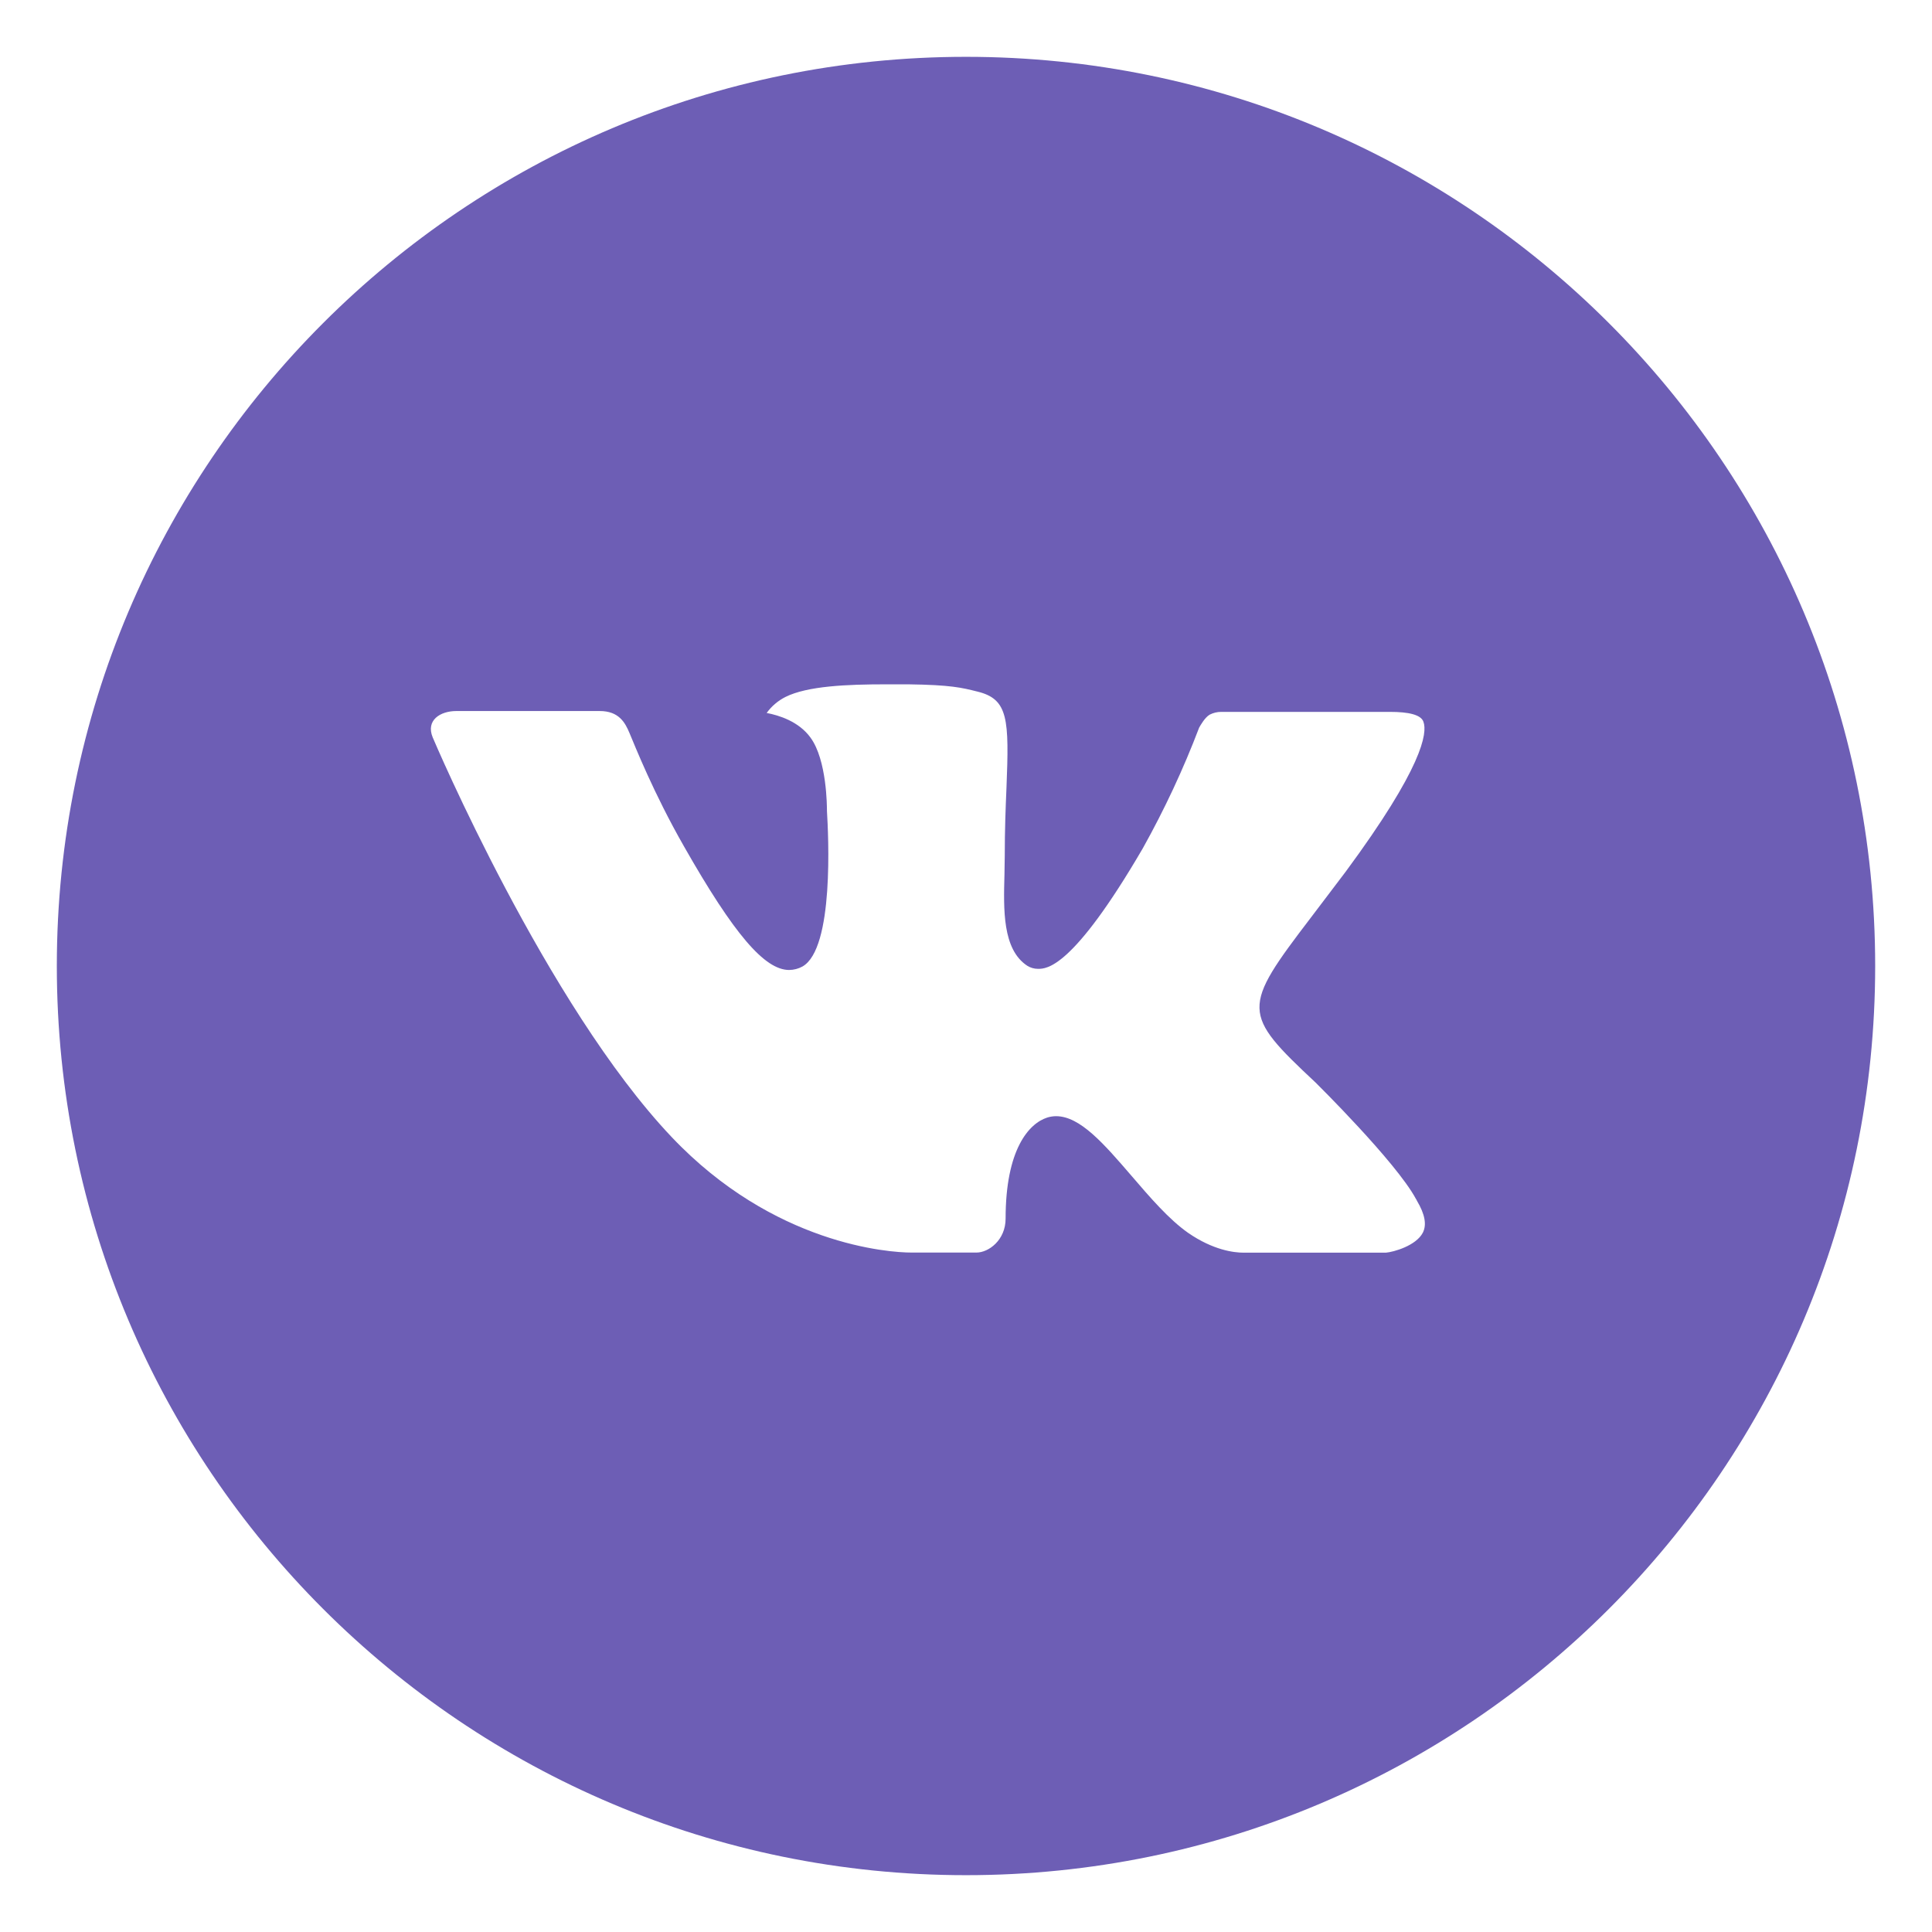 <svg width="34" height="34" viewBox="0 0 34 34" fill="none" xmlns="http://www.w3.org/2000/svg">
<g opacity="0.8">
<path d="M17 1C8.163 1 1 8.163 1 17C1 25.837 8.163 33 17 33C25.837 33 33 25.837 33 17C33 8.163 25.837 1 17 1ZM23.153 19.052C23.153 19.052 24.568 20.448 24.917 21.097C24.927 21.11 24.932 21.123 24.935 21.13C25.077 21.368 25.11 21.553 25.04 21.692C24.923 21.922 24.523 22.035 24.387 22.045H21.887C21.713 22.045 21.35 22 20.91 21.697C20.572 21.46 20.238 21.072 19.913 20.693C19.428 20.13 19.008 19.643 18.585 19.643C18.531 19.643 18.478 19.652 18.427 19.668C18.107 19.772 17.697 20.228 17.697 21.445C17.697 21.825 17.397 22.043 17.185 22.043H16.04C15.65 22.043 13.618 21.907 11.818 20.008C9.615 17.683 7.632 13.02 7.615 12.977C7.49 12.675 7.748 12.513 8.03 12.513H10.555C10.892 12.513 11.002 12.718 11.078 12.9C11.168 13.112 11.498 13.953 12.04 14.9C12.918 16.443 13.457 17.07 13.888 17.07C13.969 17.069 14.049 17.049 14.12 17.01C14.683 16.697 14.578 14.688 14.553 14.272C14.553 14.193 14.552 13.373 14.263 12.98C14.057 12.695 13.705 12.587 13.492 12.547C13.578 12.428 13.692 12.331 13.823 12.265C14.21 12.072 14.907 12.043 15.598 12.043H15.983C16.733 12.053 16.927 12.102 17.198 12.17C17.748 12.302 17.76 12.657 17.712 13.872C17.697 14.217 17.682 14.607 17.682 15.067C17.682 15.167 17.677 15.273 17.677 15.387C17.66 16.005 17.64 16.707 18.077 16.995C18.134 17.031 18.199 17.05 18.267 17.05C18.418 17.05 18.875 17.05 20.112 14.928C20.493 14.245 20.825 13.536 21.103 12.805C21.128 12.762 21.202 12.628 21.288 12.577C21.352 12.544 21.423 12.527 21.495 12.528H24.463C24.787 12.528 25.008 12.577 25.05 12.702C25.123 12.9 25.037 13.505 23.682 15.34L23.077 16.138C21.848 17.748 21.848 17.83 23.153 19.052Z" fill="#4836A2"/>
</g>
</svg>
